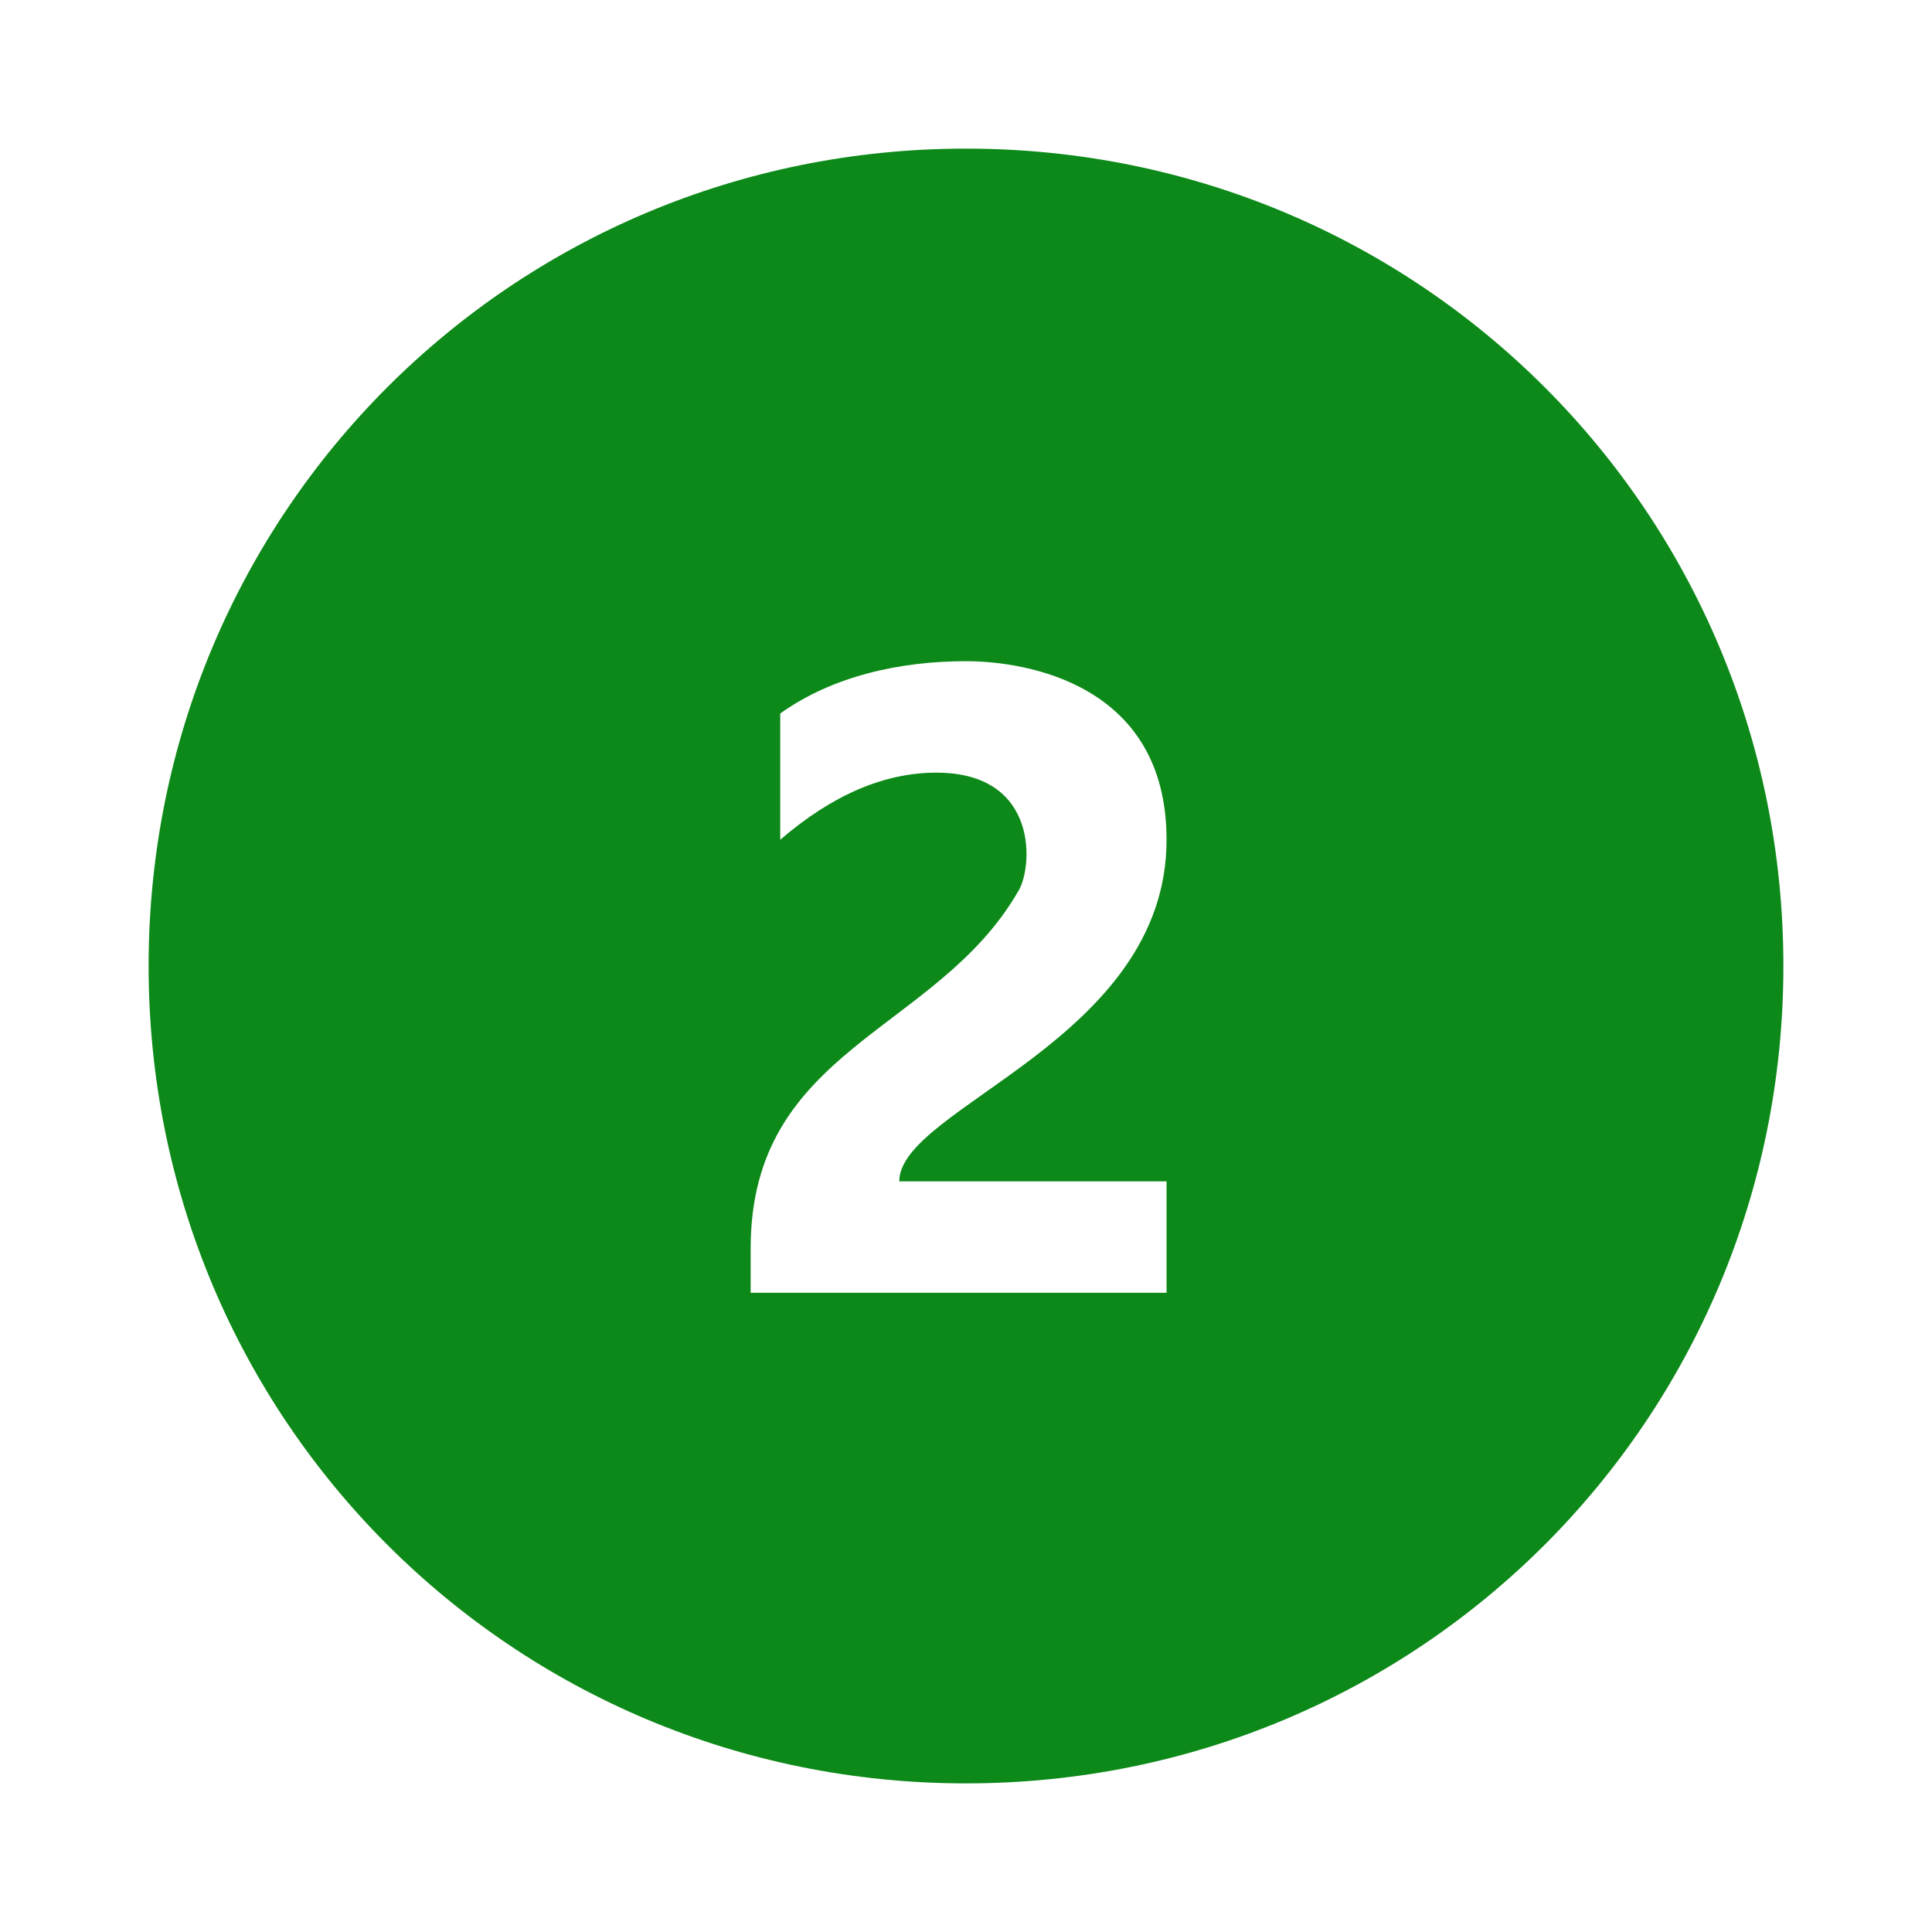 ﻿<?xml version="1.0" encoding="utf-8"?>
<svg xmlns="http://www.w3.org/2000/svg" viewBox="0 0 26 26" width="208" height="208">
  <path d="M13 2C6.898 2 2 6.898 2 13C2 19.102 6.898 24 13 24C19.102 24 24 19.102 24 13C24 6.898 19.102 2 13 2 Z M 15.699 15.898L15.699 17.398L10.102 17.398L10.102 16.801C10.102 14.102 12.602 13.898 13.699 12C13.898 11.699 14 10.398 12.602 10.398C11.898 10.398 11.199 10.699 10.5 11.301L10.5 9.602C11.199 9.102 12.102 8.898 13 8.898C13.801 8.898 15.699 9.199 15.699 11.301C15.699 14 12.102 14.898 12.102 15.898Z" fill="#0c8918" />
</svg>